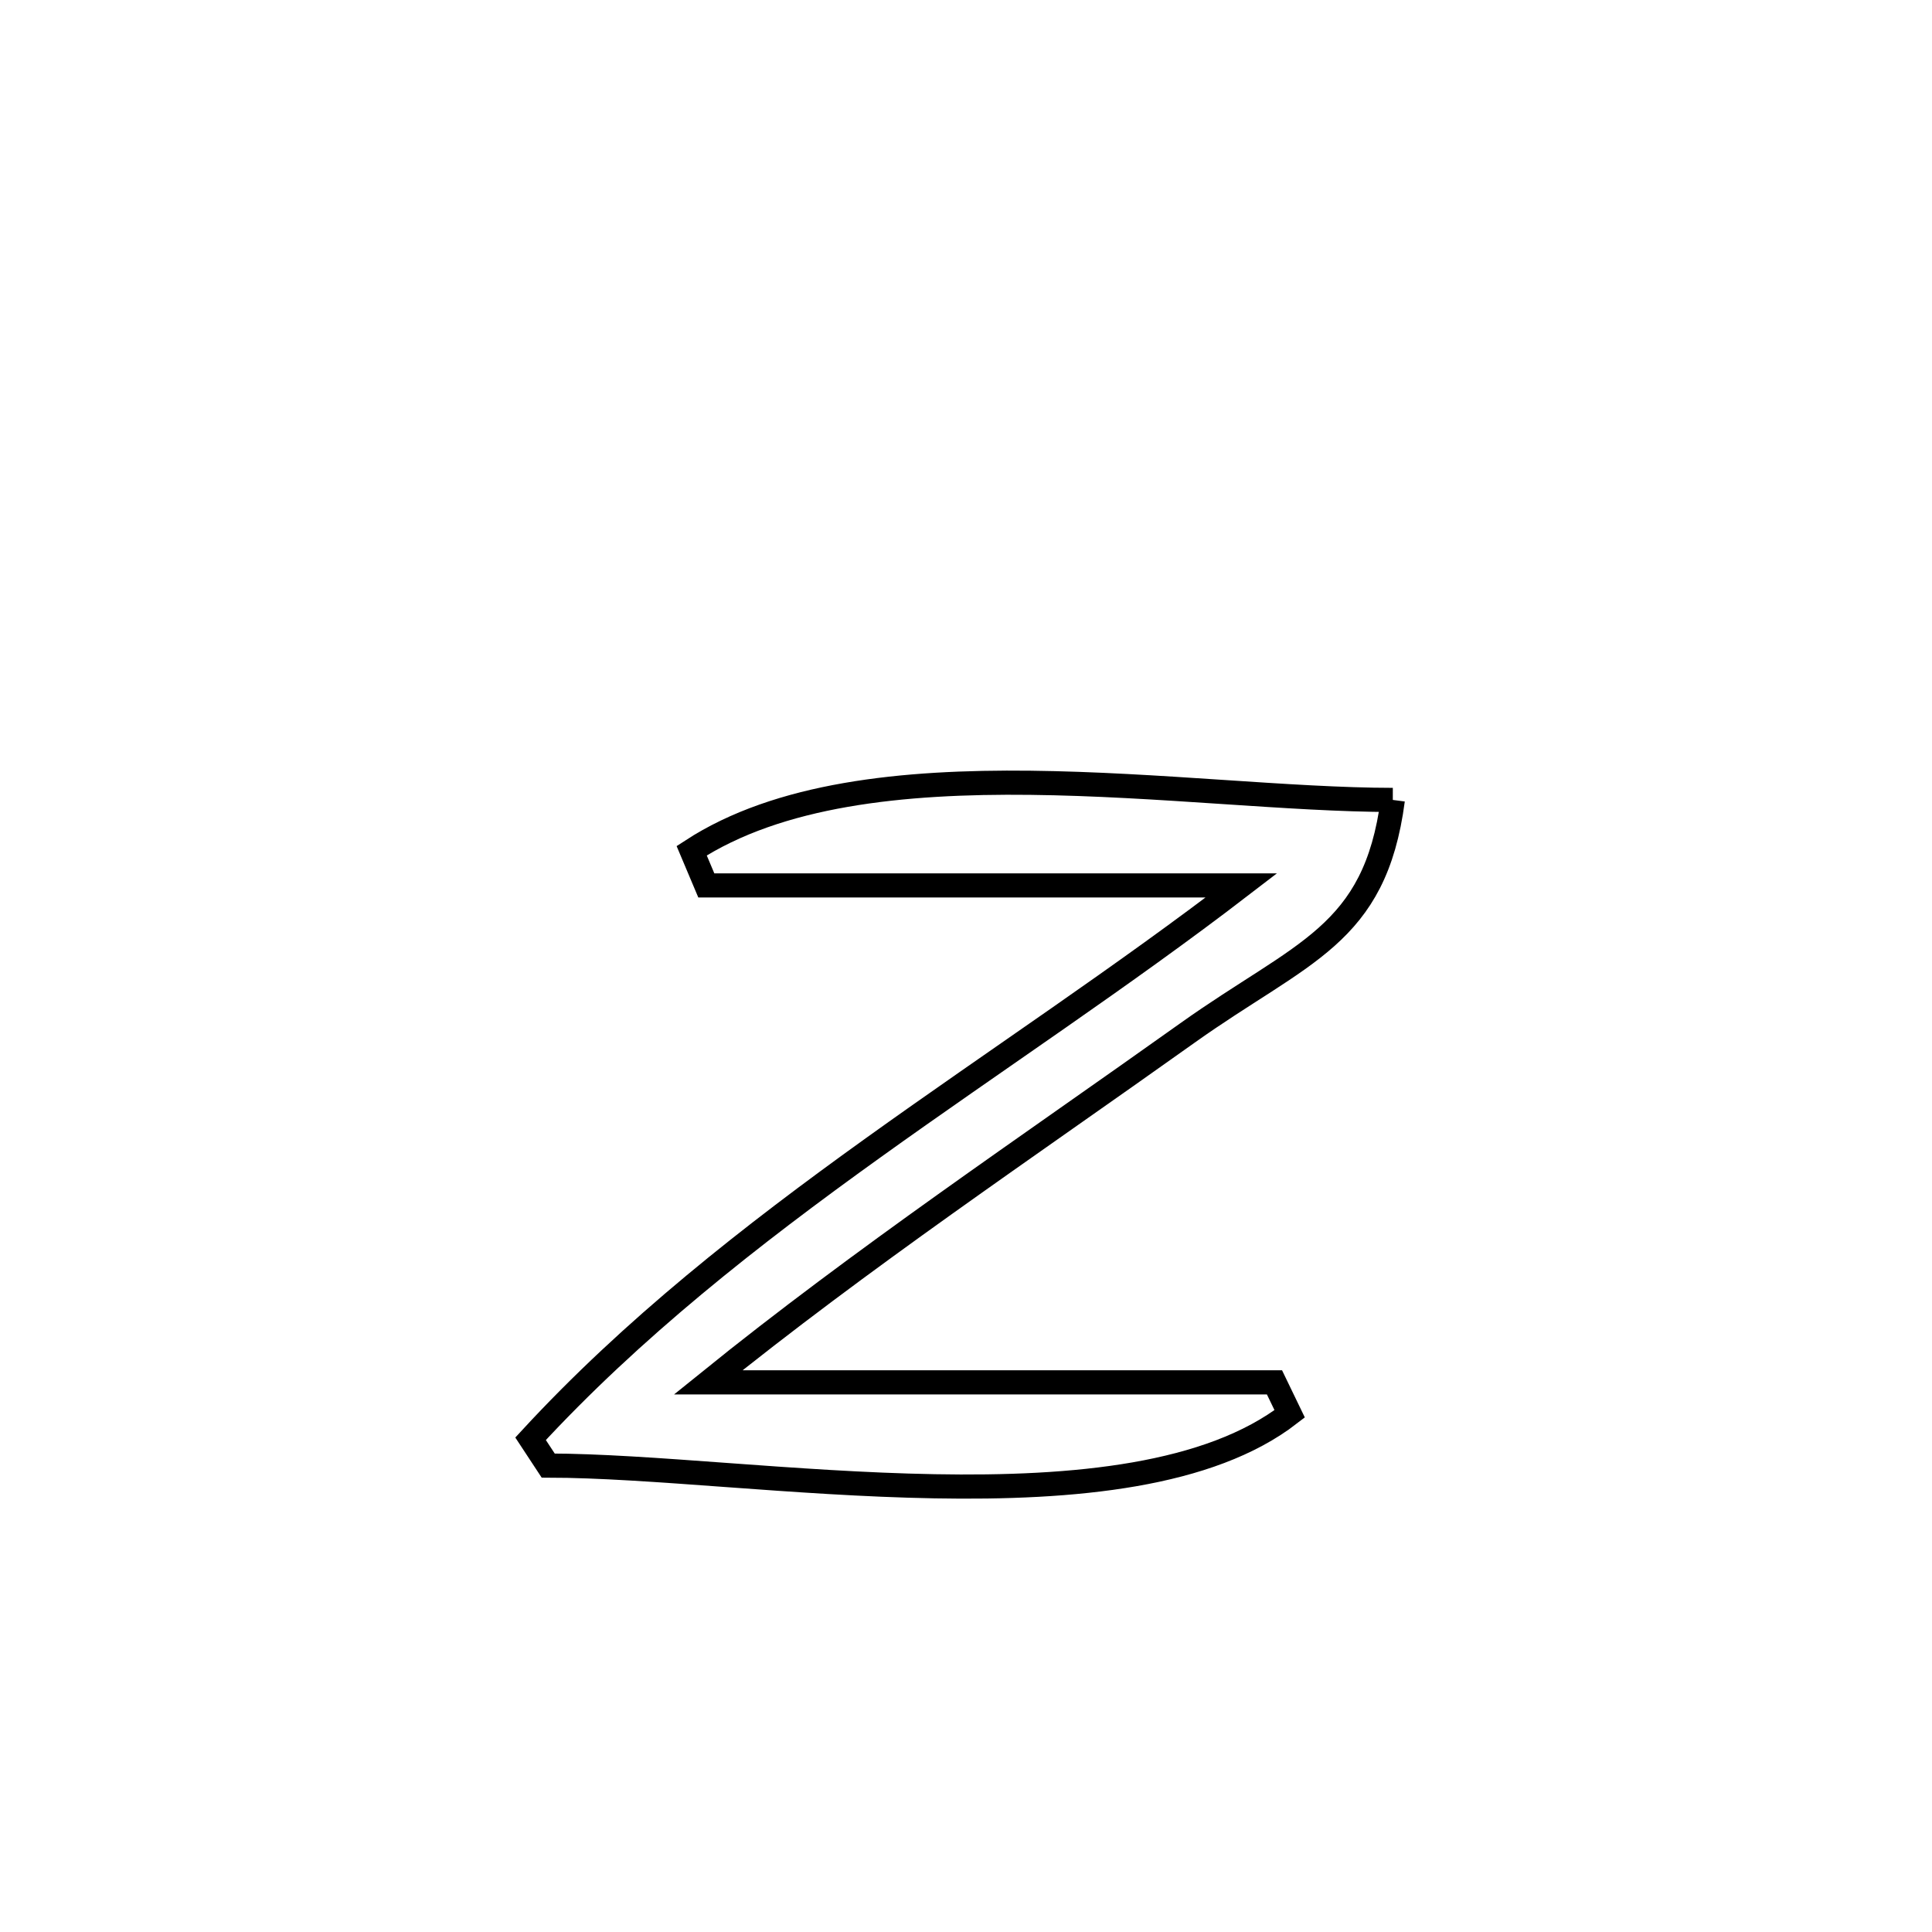 <svg xmlns="http://www.w3.org/2000/svg" viewBox="0.0 0.0 24.0 24.0" height="200px" width="200px"><path fill="none" stroke="black" stroke-width=".3" stroke-opacity="1.0"  filling="0" d="M17.302 9.937 L17.302 9.937 C17.08 11.633 16.175 11.817 14.748 12.834 C12.748 14.259 10.709 15.627 8.798 17.172 L8.798 17.172 C11.143 17.172 13.487 17.172 15.832 17.172 L15.832 17.172 C15.895 17.302 15.958 17.432 16.021 17.563 L16.021 17.563 C15.024 18.334 13.348 18.495 11.607 18.463 C9.867 18.432 8.063 18.207 6.81 18.206 L6.81 18.206 C6.737 18.095 6.664 17.984 6.591 17.873 L6.591 17.873 C7.854 16.503 9.324 15.351 10.847 14.258 C12.37 13.165 13.946 12.132 15.421 10.999 L15.421 10.999 C13.205 10.999 10.989 10.999 8.774 10.999 L8.774 10.999 C8.713 10.855 8.652 10.711 8.592 10.568 L8.592 10.568 C9.673 9.864 11.213 9.706 12.801 9.724 C14.389 9.742 16.026 9.936 17.302 9.937 L17.302 9.937"></path></svg>